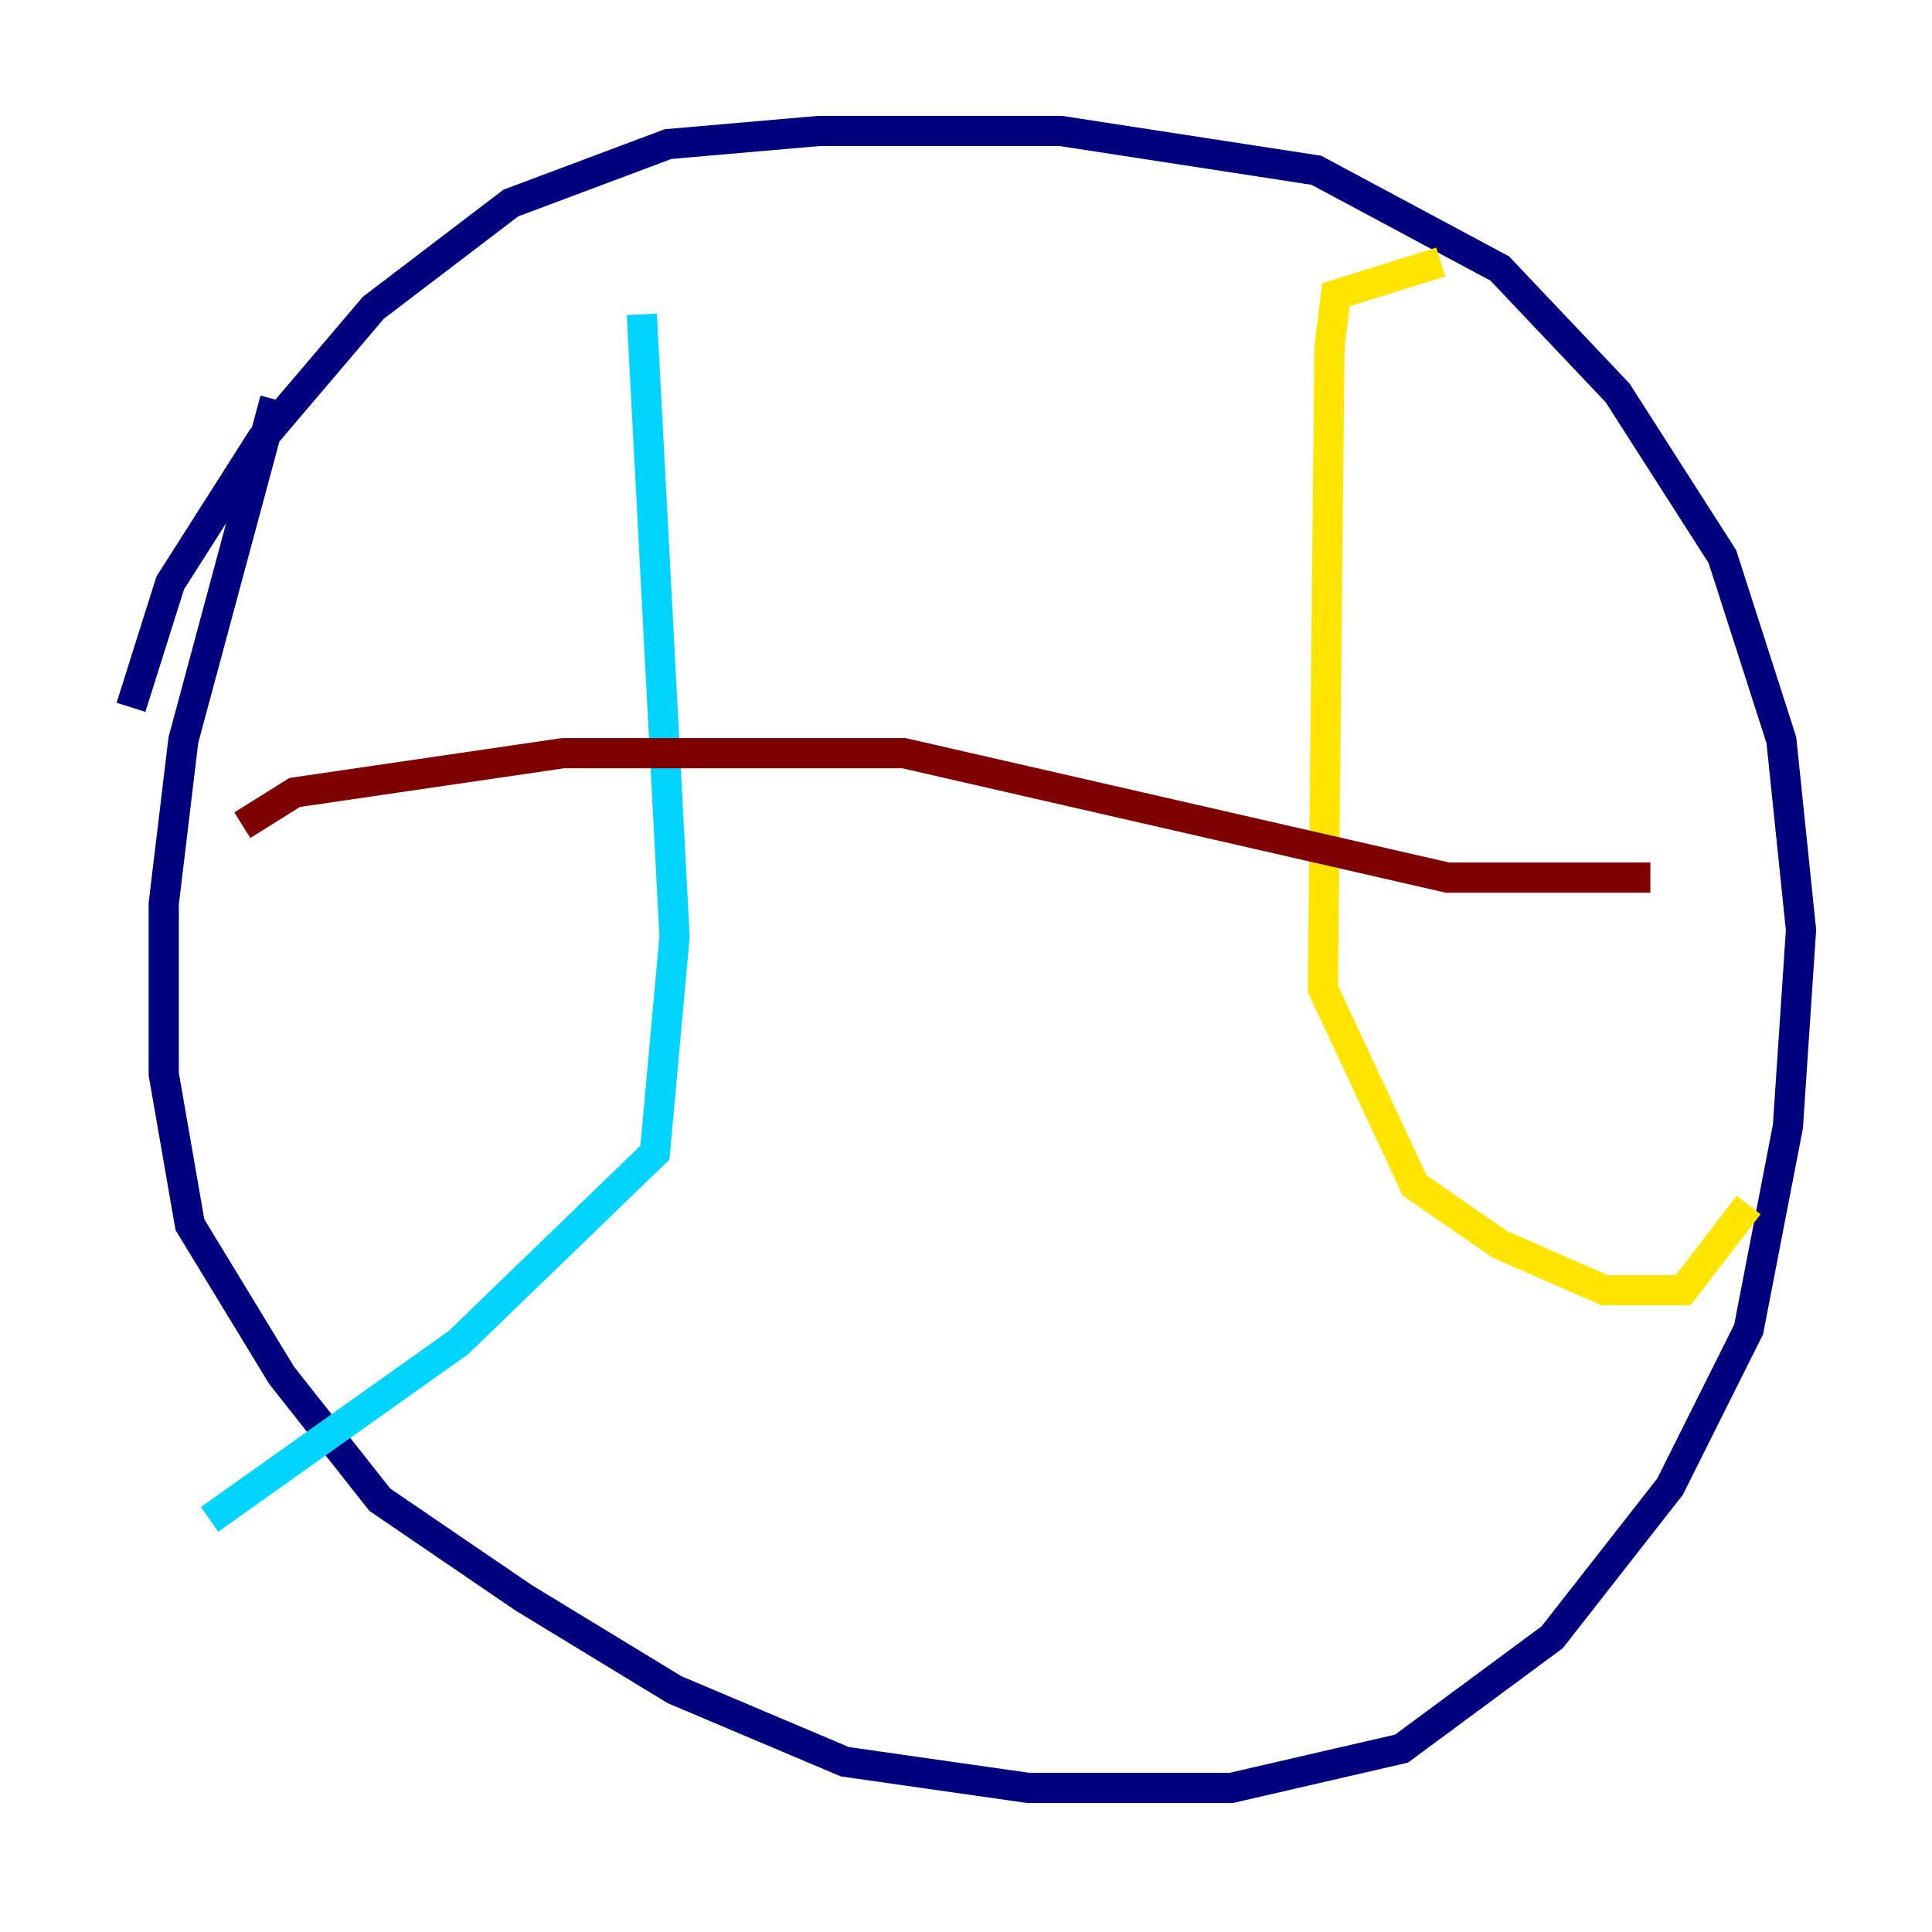 <?xml version="1.0" encoding="utf-8" ?>
<svg baseProfile="tiny" height="128" version="1.2" viewBox="0,0,128,128" width="128" xmlns="http://www.w3.org/2000/svg" xmlns:ev="http://www.w3.org/2001/xml-events" xmlns:xlink="http://www.w3.org/1999/xlink"><defs /><polyline fill="none" points="18.224,26.468 12.149,49.031 10.848,59.878 10.848,71.159 12.583,81.139 18.658,91.119 25.166,99.363 34.712,105.871 44.691,111.946 55.973,116.719 68.122,118.454 81.573,118.454 92.854,115.851 102.834,108.475 110.644,98.495 115.851,88.081 118.454,74.63 119.322,61.614 118.02,49.031 114.115,36.881 107.173,26.034 99.363,17.79 87.214,11.281 70.291,8.678 54.237,8.678 44.258,9.546 33.844,13.451 24.732,20.393 17.356,29.071 11.281,38.617 8.678,46.861" stroke="#00007f" stroke-width="2" /><polyline fill="none" points="42.522,20.827 44.691,62.047 43.39,76.366 30.373,88.949 13.885,100.664" stroke="#00d4ff" stroke-width="2" /><polyline fill="none" points="95.458,17.356 88.515,19.525 88.081,22.997 87.647,65.519 93.722,78.536 99.363,82.441 106.305,85.478 111.512,85.478 115.851,79.837" stroke="#ffe500" stroke-width="2" /><polyline fill="none" points="16.054,54.671 19.525,52.502 37.315,49.898 59.878,49.898 95.891,58.142 109.342,58.142" stroke="#7f0000" stroke-width="2" /></svg>